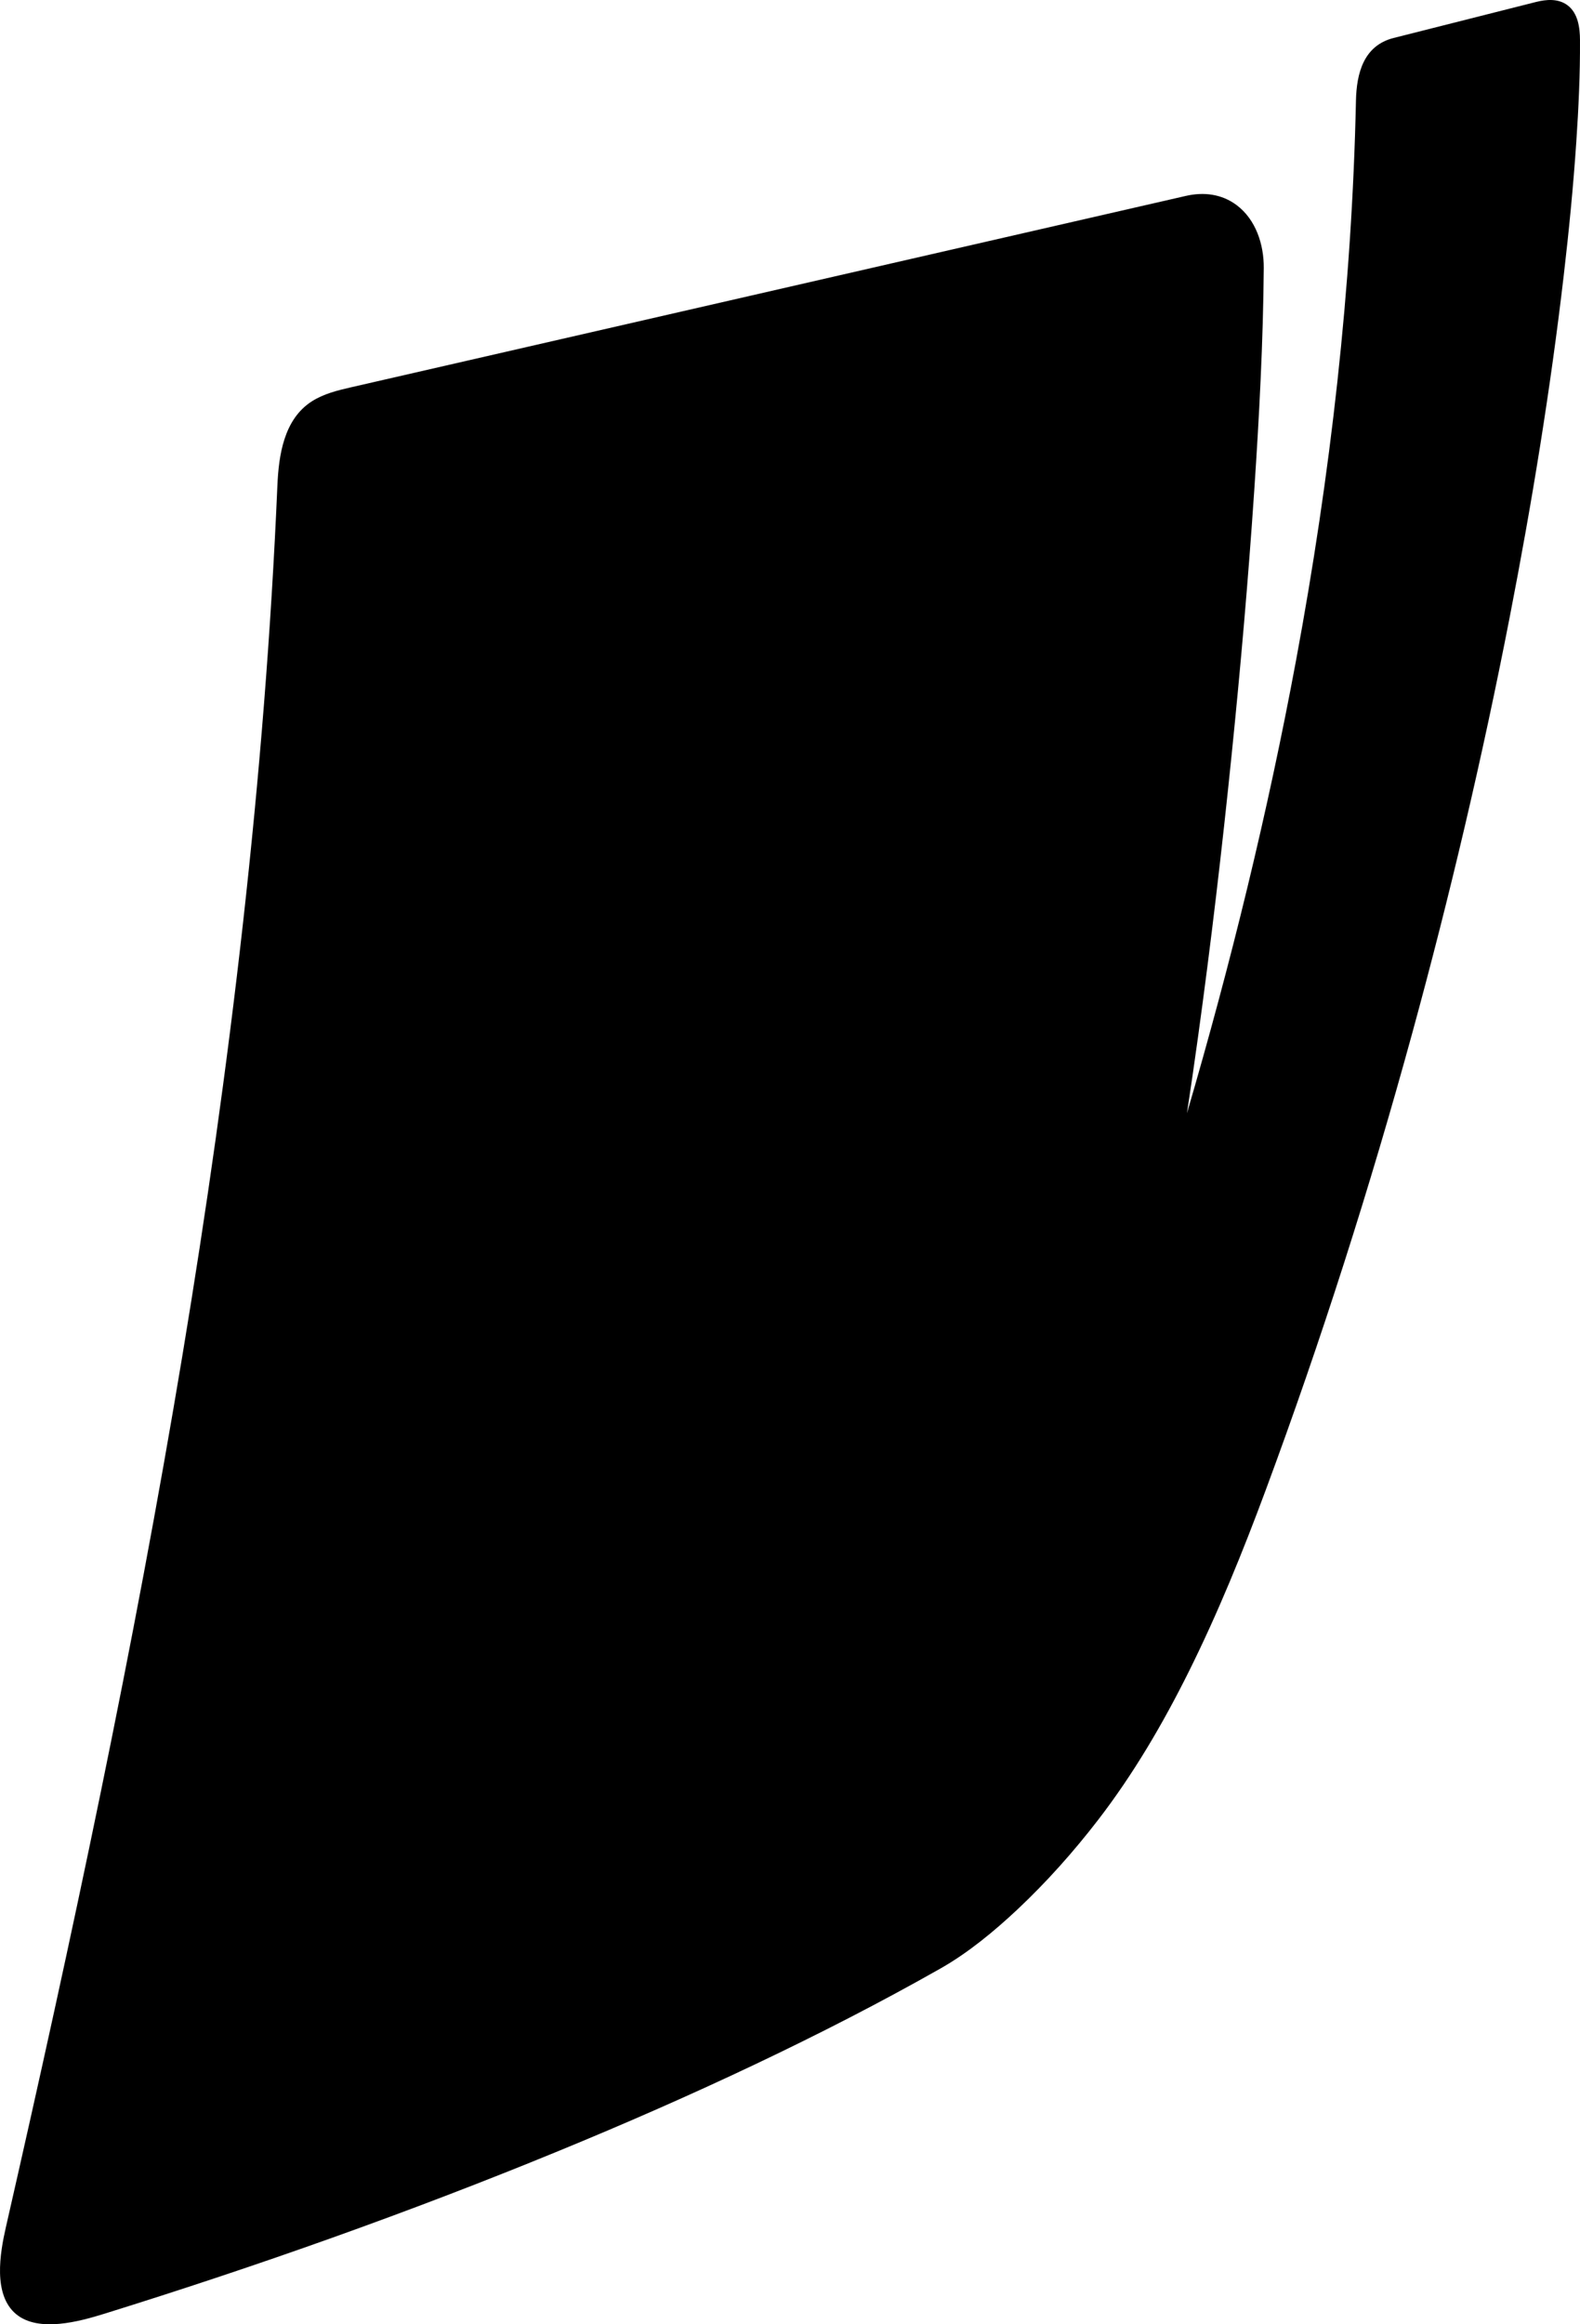 <?xml version="1.0" encoding="utf-8"?>
<!-- Generator: Adobe Illustrator 16.0.0, SVG Export Plug-In . SVG Version: 6.00 Build 0)  -->
<!DOCTYPE svg PUBLIC "-//W3C//DTD SVG 1.1//EN" "http://www.w3.org/Graphics/SVG/1.1/DTD/svg11.dtd">
<svg version="1.1" id="Layer_1" xmlns="http://www.w3.org/2000/svg" xmlns:xlink="http://www.w3.org/1999/xlink" x="0px" y="0px"
	 width="681.202px" height="1001.766px" viewBox="0 0 681.202 1001.766" enable-background="new 0 0 681.202 1001.766"
	 xml:space="preserve">
<path fill-rule="evenodd" clip-rule="evenodd" d="M2.515,960.008c28.463-124.68,55.213-249.82,76.162-376.006
	c20.576-123.961,35.518-248.983,40.91-374.575c0.566-13.201,2.768-28.746,14.898-36.472c5.049-3.218,10.986-4.685,16.758-6.007
	l360.045-82.517c7.68-1.761,15.443-0.838,21.859,3.967c8.33,6.239,11.789,17.018,11.711,27.093
	c-0.254,32.001-1.969,64.181-4.115,96.107c-2.551,37.923-5.873,75.823-9.727,113.635c-4.146,40.687-8.914,81.352-14.525,121.865
	c-1.512,10.914-3.088,21.822-4.75,32.713c18.838-64.312,34.832-129.5,47.07-195.358c14.77-79.488,24.072-160.145,25.793-241.011
	c0.254-11.933,3.342-23.809,16.234-27.068l61.385-15.52c4.479-1.132,9.564-1.539,13.506,1.349c4.629,3.395,5.438,9.709,5.467,15.031
	c0.084,14.653-0.607,29.397-1.596,44.014c-1.293,19.134-3.168,38.248-5.389,57.296c-5.748,49.379-13.82,98.664-23.318,147.455
	c-11.734,60.268-25.816,120.145-42.041,179.36c-18.213,66.479-39.184,132.271-63.162,196.898
	c-9.838,26.52-20.557,52.9-33.162,78.234c-11.148,22.406-23.912,44.221-39.221,64.057c-10.521,13.631-22.145,26.689-34.705,38.477
	c-9.908,9.297-21.207,18.635-33.053,25.355c-26.012,14.756-52.689,28.387-79.697,41.211c-28.109,13.346-56.639,25.832-85.426,37.652
	c-63.955,26.264-129.482,49.475-195.498,69.996c-10.672,3.314-28.273,8.182-37.961,0.168C-3.12,989.057-0.001,971.025,2.515,960.008
	z"/>
</svg>
